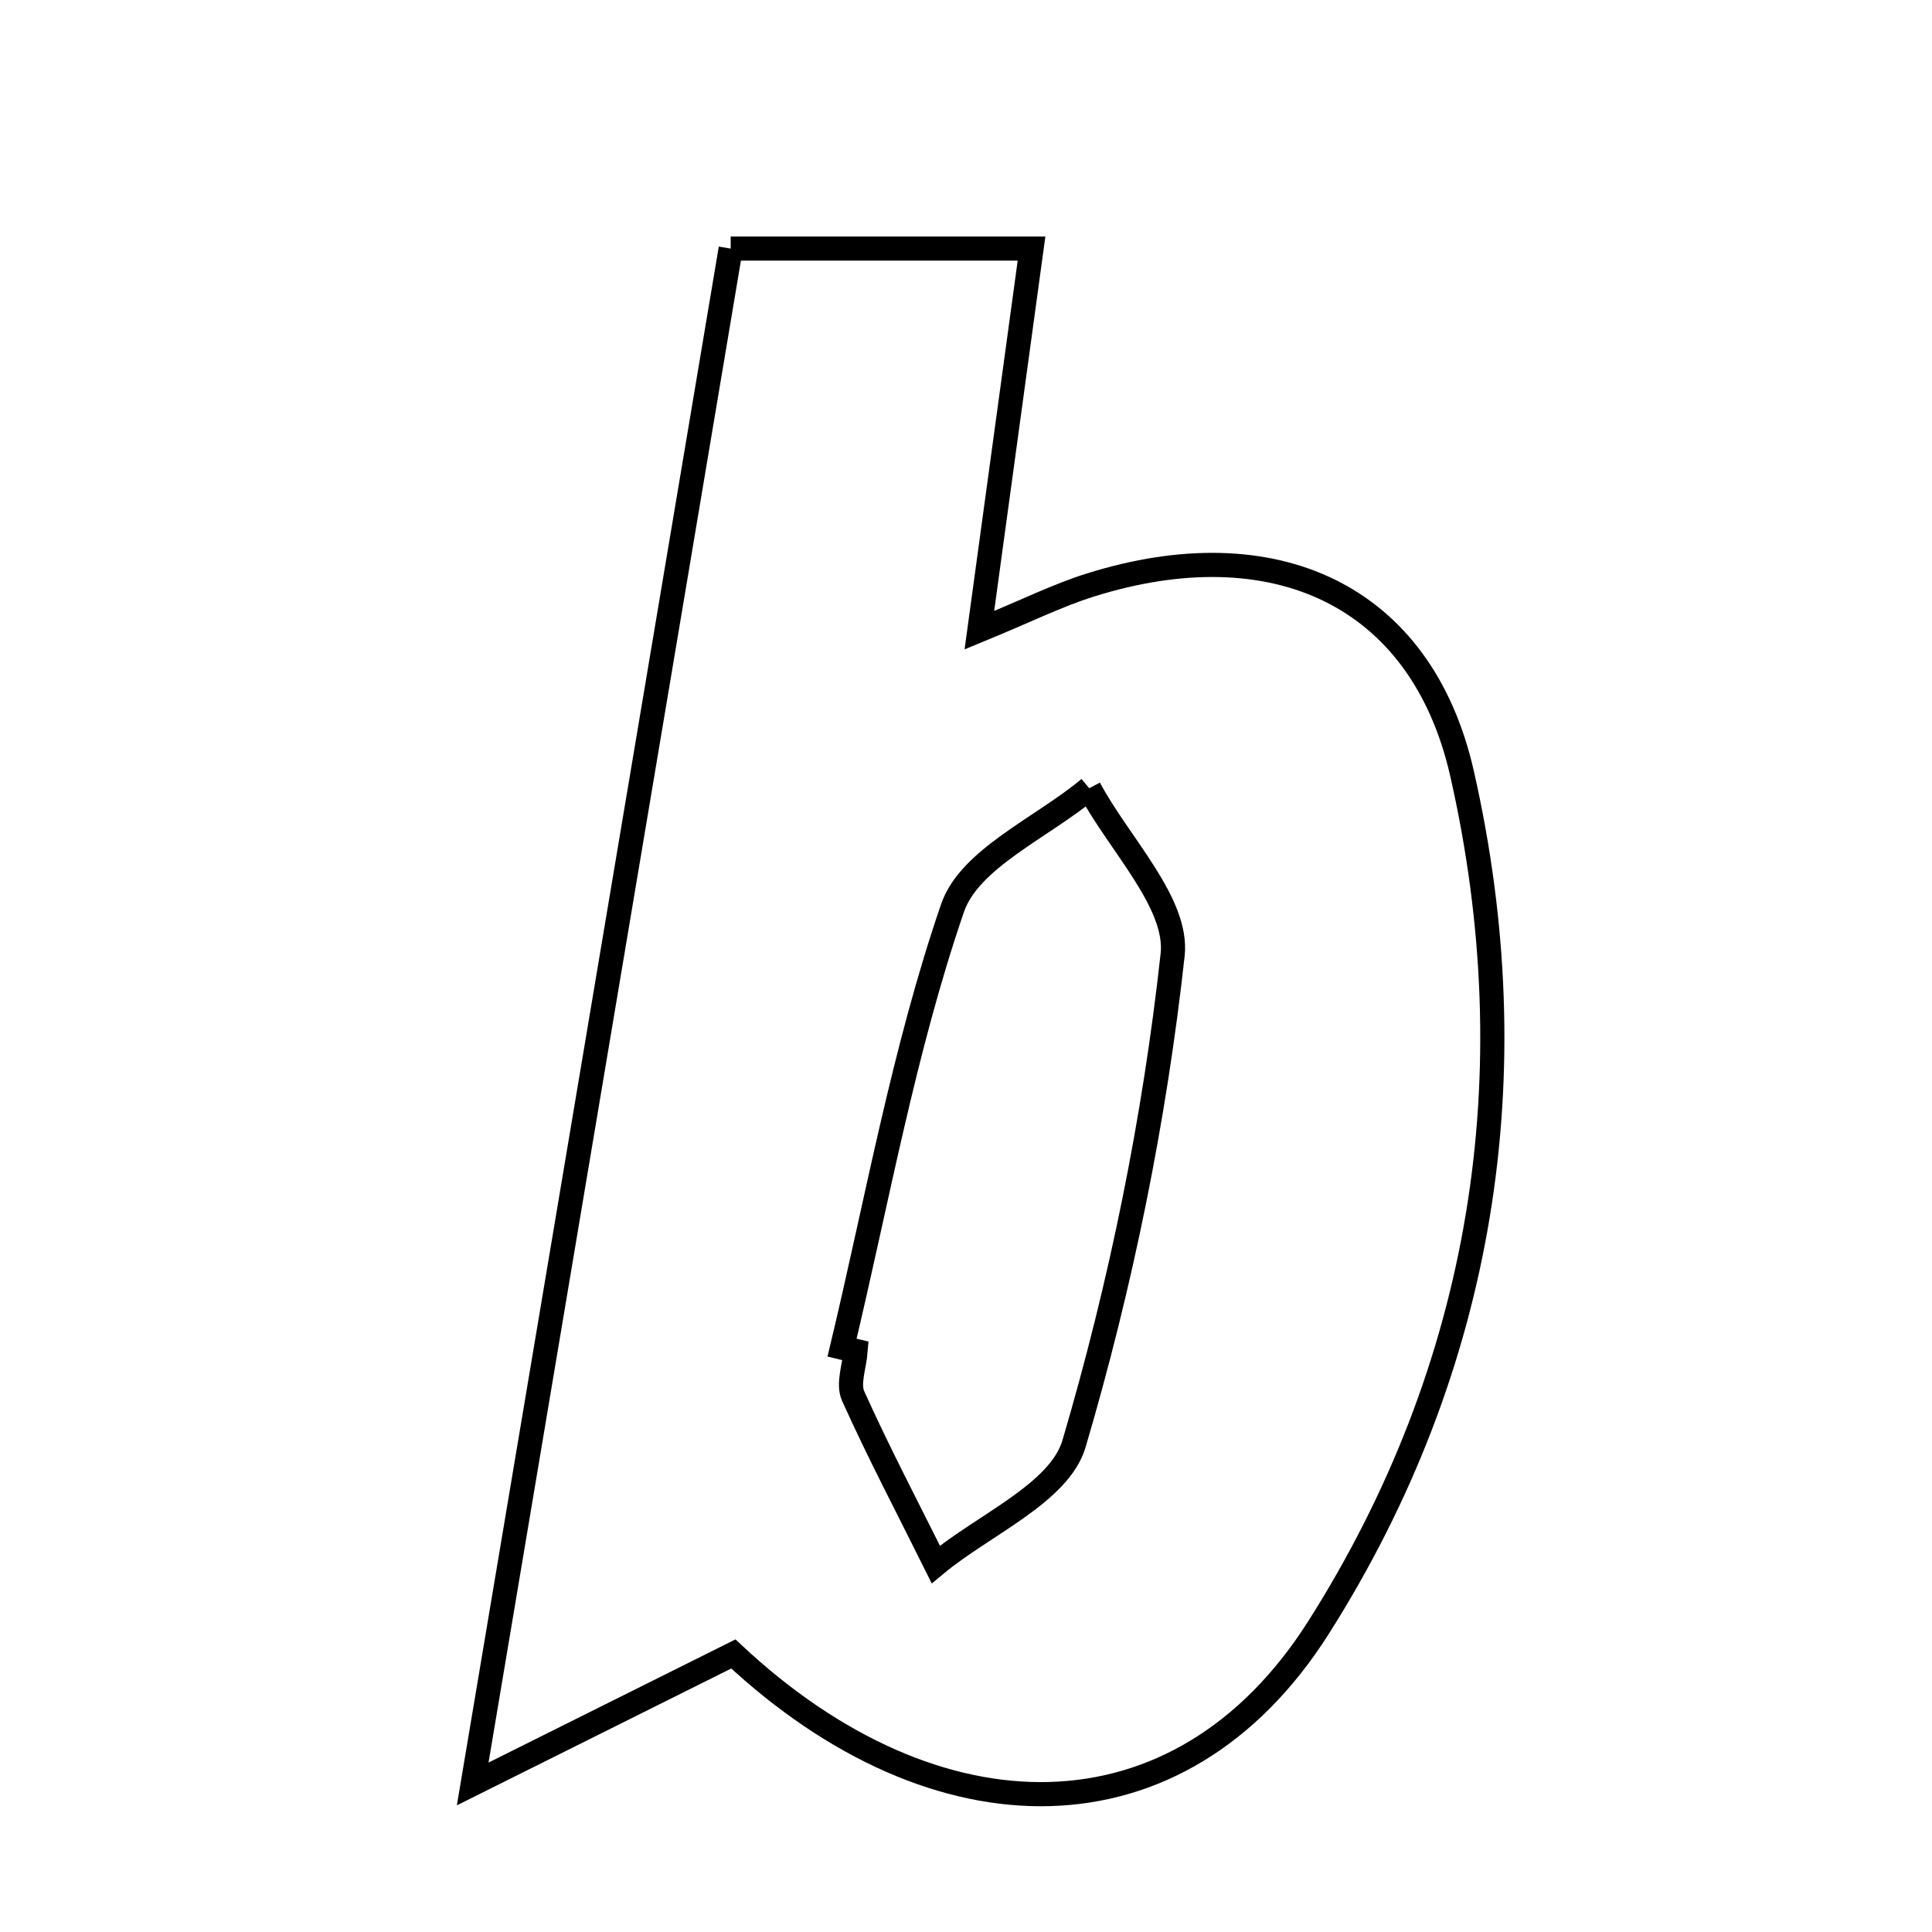 <svg xmlns="http://www.w3.org/2000/svg" viewBox="0.0 0.0 24.0 24.0" height="200px" width="200px"><path fill="none" stroke="black" stroke-width=".3" stroke-opacity="1.0"  filling="0" d="M9.077 3.088 C10.462 3.088 11.566 3.088 12.814 3.088 C12.597 4.673 12.398 6.127 12.166 7.829 C12.748 7.59 13.137 7.395 13.546 7.267 C15.81 6.557 17.652 7.372 18.161 9.605 C19.011 13.344 18.428 16.987 16.379 20.218 C14.653 22.939 11.629 22.903 9.11 20.546 C8.208 20.996 7.366 21.416 5.872 22.161 C7.016 15.353 8.028 9.333 9.077 3.088"></path>
<path fill="none" stroke="black" stroke-width=".3" stroke-opacity="1.0"  filling="0" d="M13.531 9.792 C13.899 10.483 14.637 11.216 14.567 11.86 C14.342 13.908 13.925 15.957 13.342 17.934 C13.161 18.549 12.219 18.94 11.625 19.434 C11.279 18.738 10.917 18.05 10.598 17.342 C10.53 17.191 10.614 16.97 10.629 16.782 C10.572 16.769 10.516 16.756 10.46 16.742 C10.897 14.915 11.225 13.051 11.832 11.282 C12.043 10.664 12.945 10.282 13.531 9.792"></path></svg>